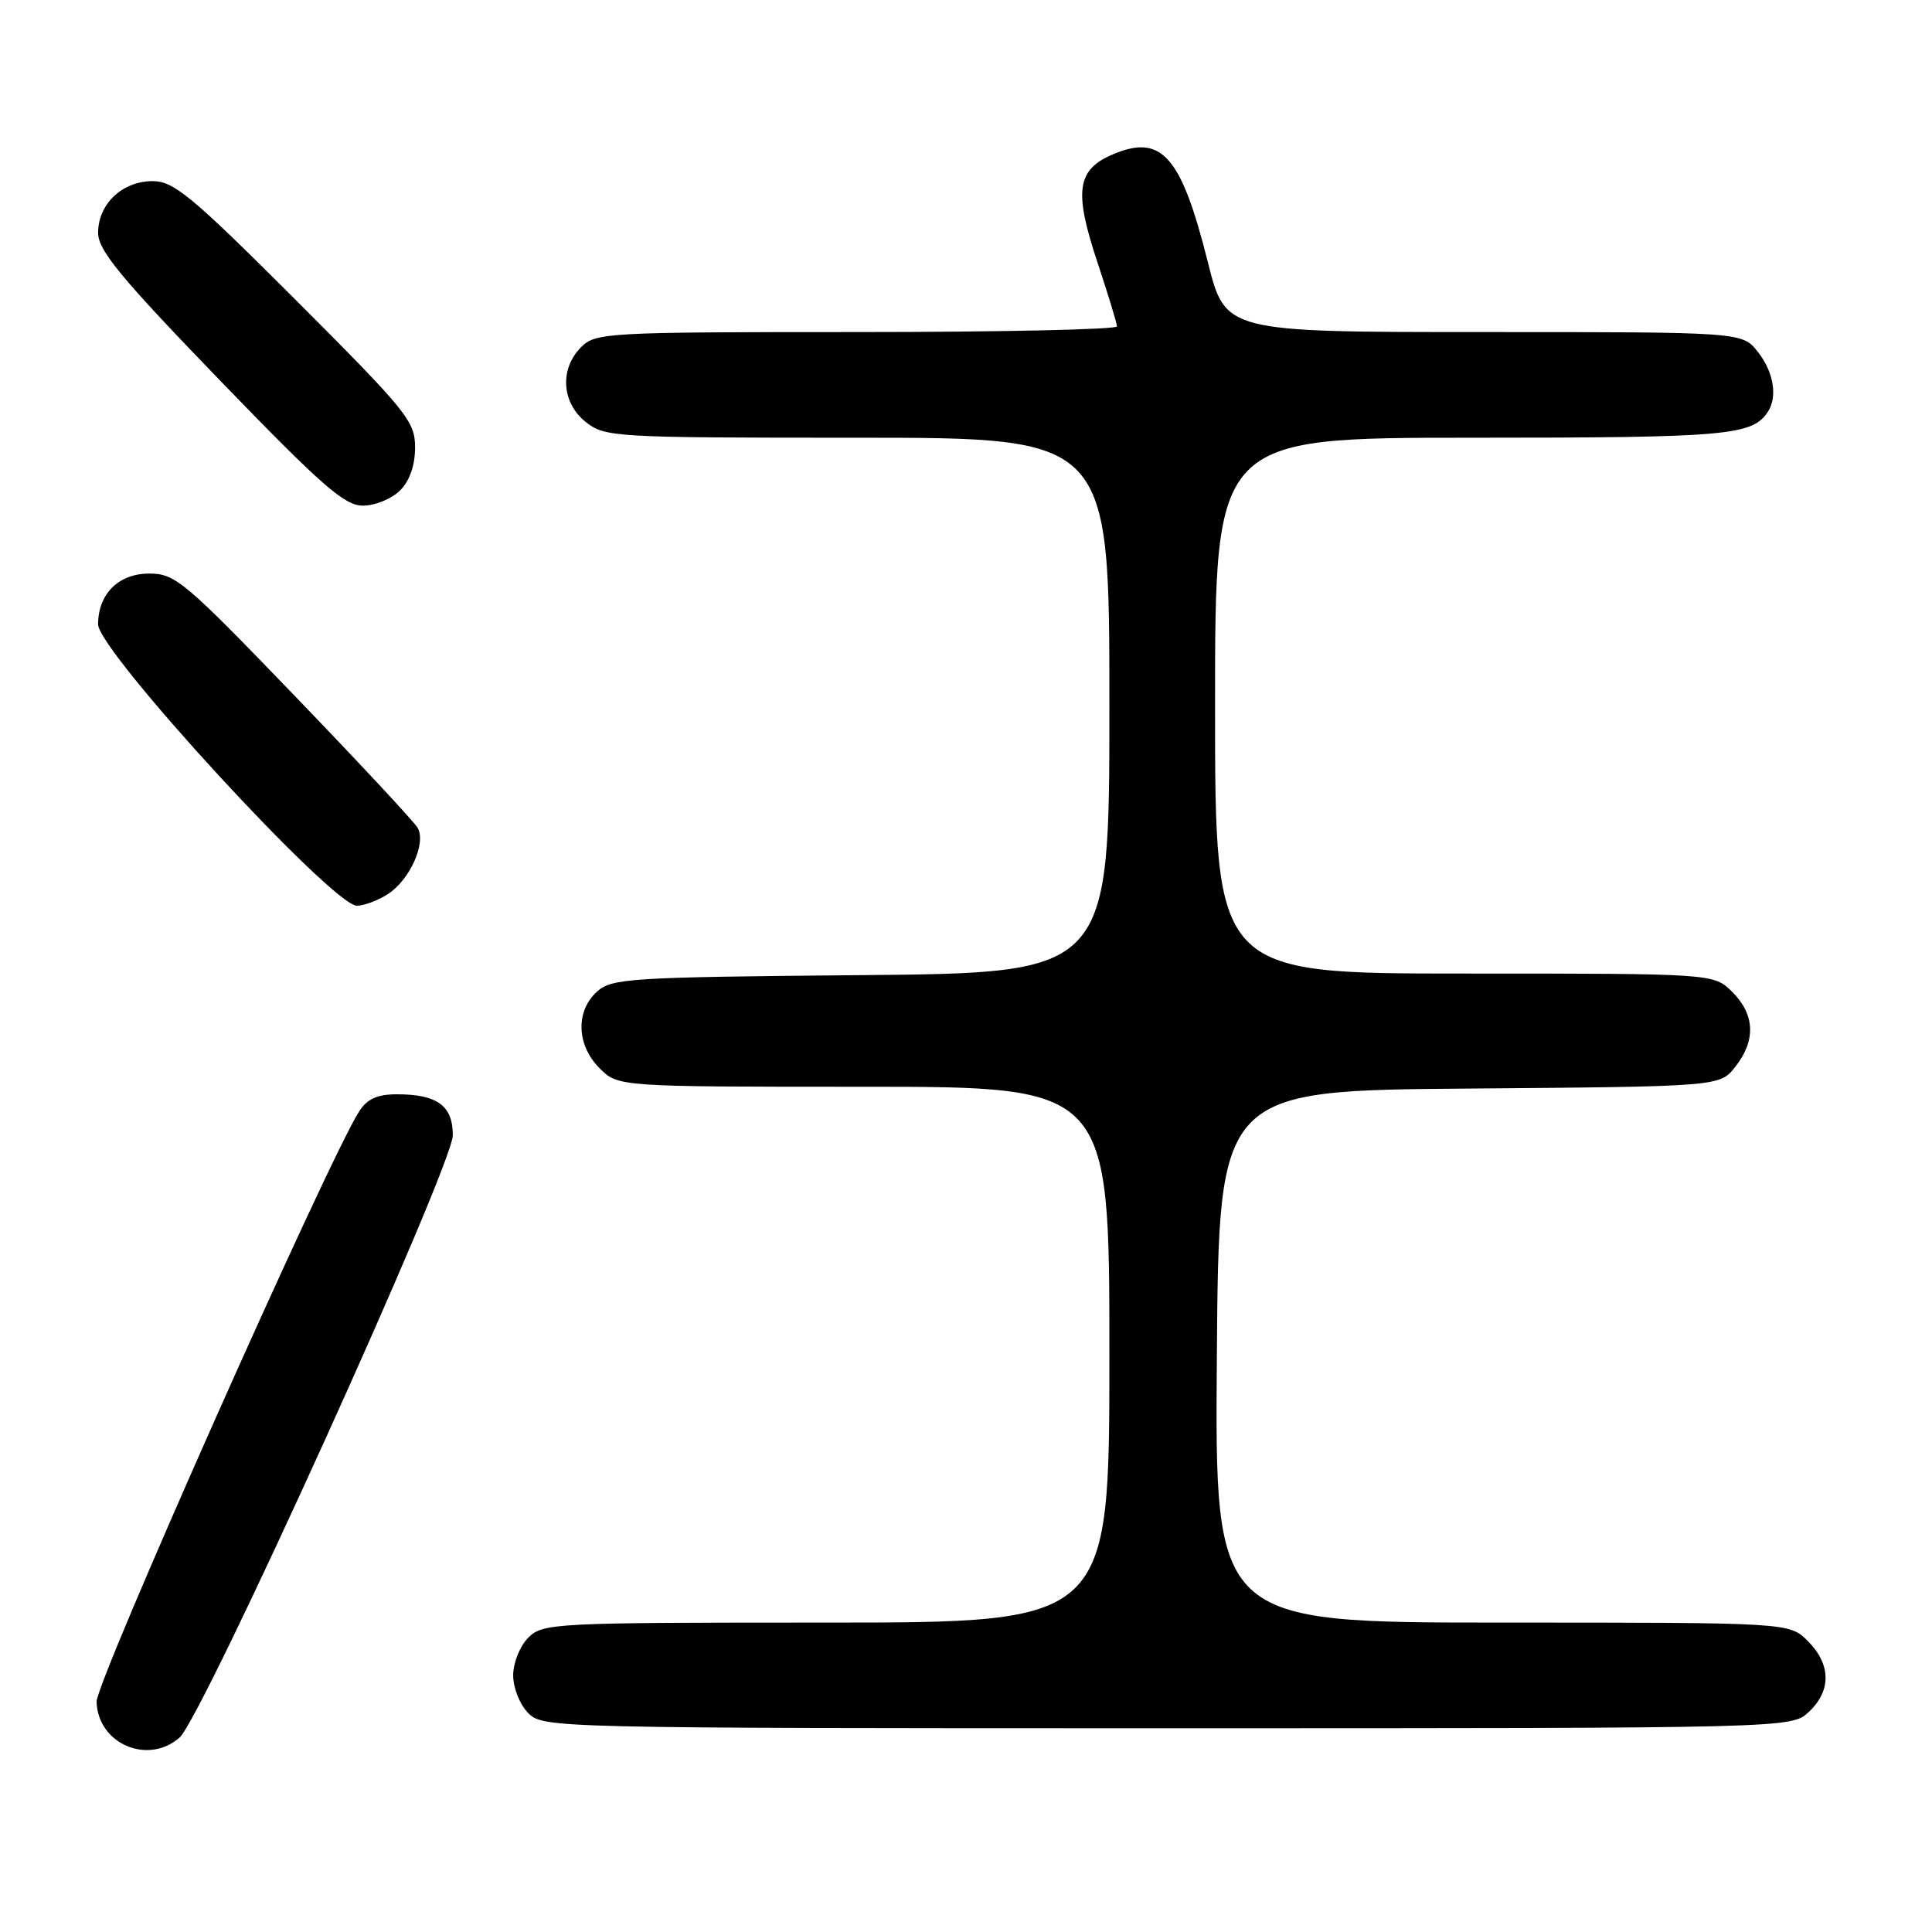 <?xml version="1.0" encoding="UTF-8" standalone="no"?>
<!DOCTYPE svg PUBLIC "-//W3C//DTD SVG 1.1//EN" "http://www.w3.org/Graphics/SVG/1.1/DTD/svg11.dtd" >
<svg xmlns="http://www.w3.org/2000/svg" xmlns:xlink="http://www.w3.org/1999/xlink" version="1.1" viewBox="0 0 256 256">
 <g >
 <path fill="currentColor"
d=" M 23.78 230.25 C 26.83 227.59 60.00 154.48 60.00 150.42 C 60.00 146.51 57.94 145.00 52.59 145.00 C 50.01 145.00 48.65 145.61 47.60 147.25 C 43.49 153.67 12.73 222.83 12.80 225.49 C 12.95 231.05 19.58 233.92 23.78 230.25 Z  M 239.69 226.83 C 242.68 224.01 242.63 220.54 239.55 217.45 C 237.09 215.00 237.09 215.00 199.03 215.00 C 160.97 215.00 160.97 215.00 161.24 179.75 C 161.50 144.50 161.50 144.50 194.69 144.24 C 227.88 143.97 227.88 143.97 229.94 141.35 C 232.68 137.87 232.54 134.45 229.55 131.45 C 227.09 129.00 227.09 129.00 194.05 129.00 C 161.00 129.00 161.00 129.00 161.00 93.50 C 161.00 58.00 161.00 58.00 195.07 58.00 C 228.78 58.00 232.16 57.71 234.23 54.60 C 235.57 52.60 235.03 49.31 232.93 46.63 C 230.85 44.00 230.85 44.00 196.61 44.00 C 162.37 44.00 162.37 44.00 160.05 34.75 C 156.53 20.69 153.95 17.74 147.56 20.41 C 142.68 22.45 142.26 25.26 145.40 34.71 C 146.83 39.00 148.00 42.84 148.00 43.25 C 148.00 43.66 132.47 44.00 113.50 44.00 C 80.33 44.00 78.92 44.08 77.00 46.00 C 74.12 48.88 74.41 53.39 77.63 55.93 C 80.18 57.93 81.39 58.00 113.63 58.00 C 147.00 58.00 147.00 58.00 147.00 93.46 C 147.00 128.92 147.00 128.92 114.10 129.21 C 83.39 129.48 81.07 129.63 79.10 131.40 C 76.24 134.00 76.39 138.48 79.45 141.55 C 81.91 144.00 81.91 144.00 114.45 144.00 C 147.00 144.00 147.00 144.00 147.00 179.50 C 147.00 215.00 147.00 215.00 109.50 215.00 C 73.33 215.00 71.93 215.07 70.00 217.00 C 68.89 218.11 68.00 220.33 68.00 222.00 C 68.00 223.67 68.89 225.89 70.00 227.00 C 71.97 228.97 73.33 229.00 154.69 229.00 C 237.37 229.00 237.37 229.00 239.69 226.83 Z  M 51.43 118.45 C 54.33 116.55 56.50 111.69 55.34 109.69 C 54.88 108.89 47.51 100.98 38.97 92.12 C 24.46 77.05 23.21 76.00 19.78 76.00 C 15.71 76.00 13.00 78.70 13.00 82.73 C 13.00 86.26 44.05 120.02 47.29 120.01 C 48.27 120.00 50.13 119.30 51.43 118.45 Z  M 53.00 65.00 C 54.28 63.72 55.00 61.67 55.00 59.28 C 55.00 55.82 53.93 54.50 39.22 39.78 C 25.38 25.95 23.03 24.00 20.22 24.00 C 16.20 24.00 13.00 27.04 13.00 30.85 C 13.00 33.17 15.97 36.77 29.09 50.35 C 42.65 64.38 45.64 67.00 48.09 67.00 C 49.69 67.00 51.90 66.10 53.00 65.00 Z "/>
</g>
</svg>